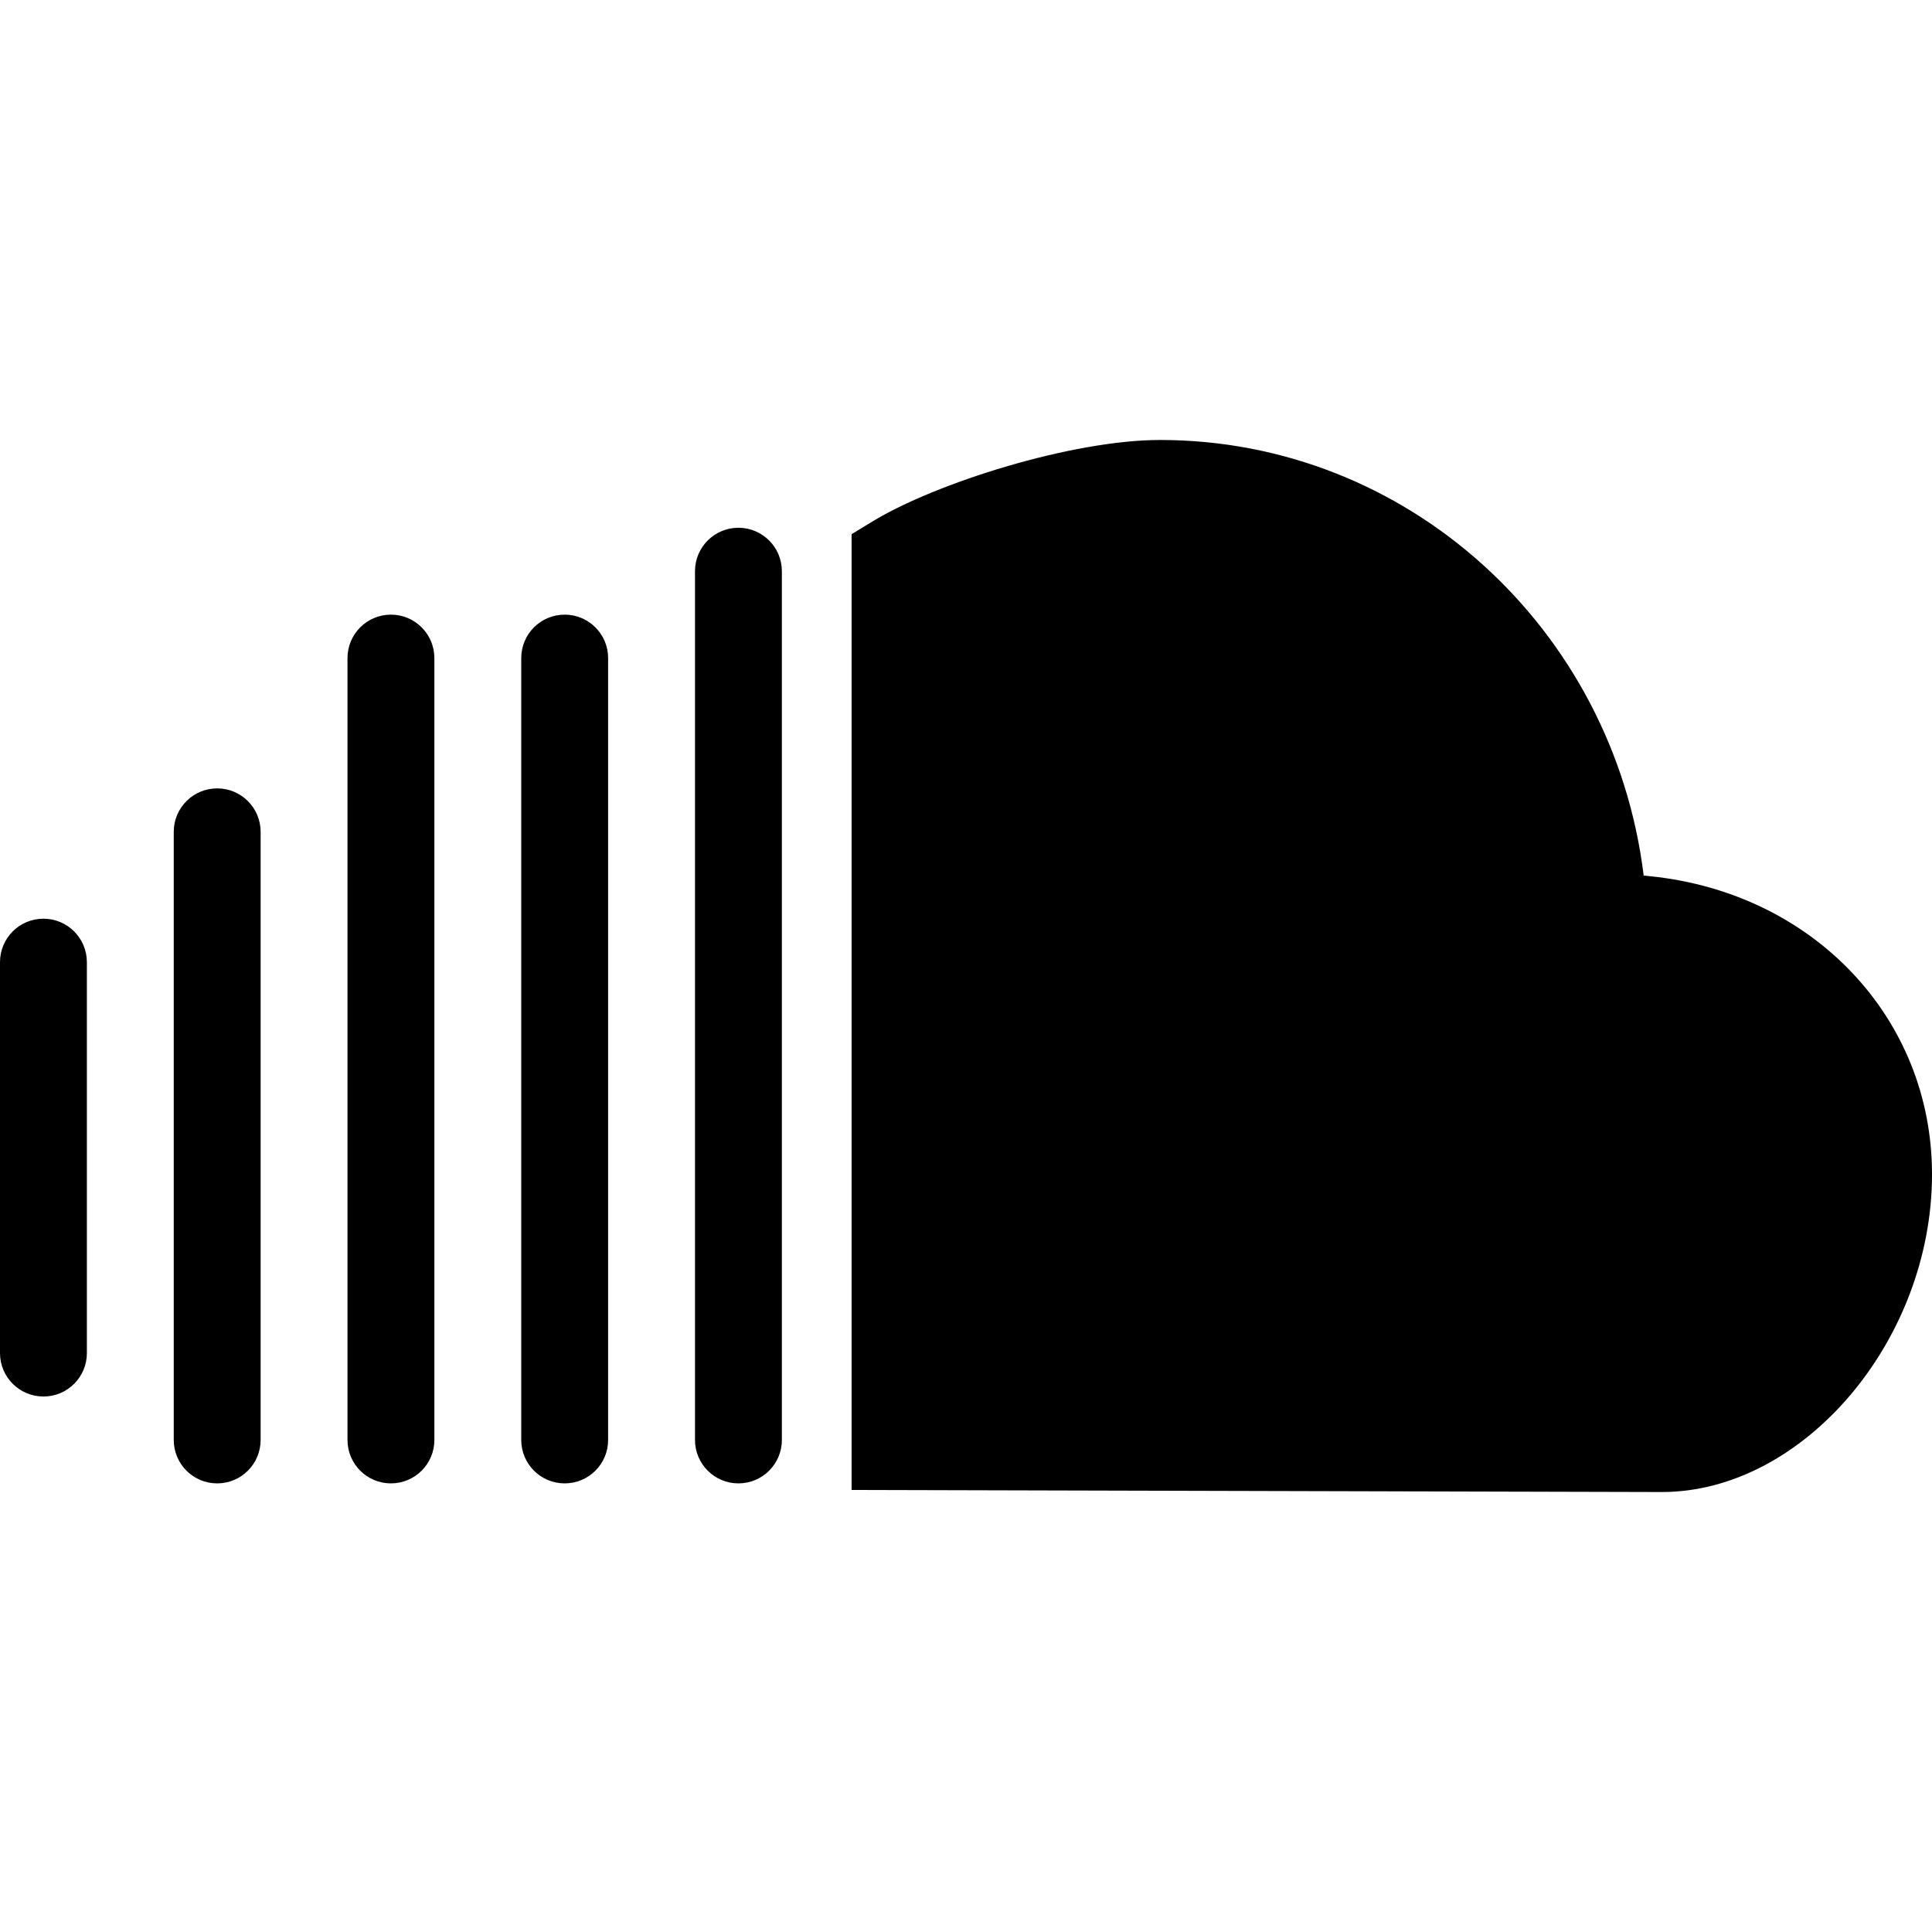 <?xml version="1.0" encoding="utf-8"?>
<!-- Generator: Adobe Illustrator 16.0.0, SVG Export Plug-In . SVG Version: 6.00 Build 0)  -->
<!DOCTYPE svg PUBLIC "-//W3C//DTD SVG 1.1//EN" "http://www.w3.org/Graphics/SVG/1.1/DTD/svg11.dtd">
<svg version="1.1" id="Capa_1" xmlns="http://www.w3.org/2000/svg" xmlns:xlink="http://www.w3.org/1999/xlink" x="0px" y="0px"
	 width="612px" height="612px" viewBox="0 0 612 612" enable-background="new 0 0 612 612" xml:space="preserve">
<g>
	<g id="soundcloud">
		<g>
			<path d="M522.729,277.559c-0.717-0.069-1.403-0.151-2.063-0.22c-9.59-78.237-74.825-137.968-153.188-137.968
				c-27.902,0-71.123,13.636-91.128,25.827l-6.591,4.018v302.753l256.658,0.66c44.788,0,85.585-47.966,85.585-100.638
				C612,322.539,574.464,282.829,522.729,277.559z M233.913,167.179c-7.595,0-13.76,6.151-13.76,13.76v275.192
				c0,7.609,6.164,13.76,13.76,13.76c7.596,0,13.76-6.149,13.76-13.76V180.939C247.673,173.344,241.509,167.179,233.913,167.179z
				 M178.875,194.699c-7.595,0-13.76,6.151-13.76,13.76v247.673c0,7.609,6.164,13.76,13.76,13.76s13.76-6.149,13.76-13.76V208.458
				C192.635,200.863,186.47,194.699,178.875,194.699z M123.837,194.699c-7.595,0-13.76,6.151-13.76,13.76v247.673
				c0,7.609,6.164,13.76,13.76,13.76c7.596,0,13.76-6.149,13.76-13.76V208.458C137.596,200.863,131.432,194.699,123.837,194.699z
				 M68.798,249.737c-7.595,0-13.76,6.151-13.76,13.76v192.635c0,7.609,6.164,13.76,13.76,13.76c7.596,0,13.76-6.149,13.76-13.76
				V263.497C82.558,255.901,76.393,249.737,68.798,249.737z M13.76,291.016c-7.595,0-13.76,6.151-13.76,13.76v123.836
				c0,7.607,6.164,13.76,13.76,13.76c7.596,0,13.76-6.151,13.76-13.76V304.775C27.519,297.18,21.355,291.016,13.76,291.016z"/>
		</g>
	</g>
</g>
</svg>
